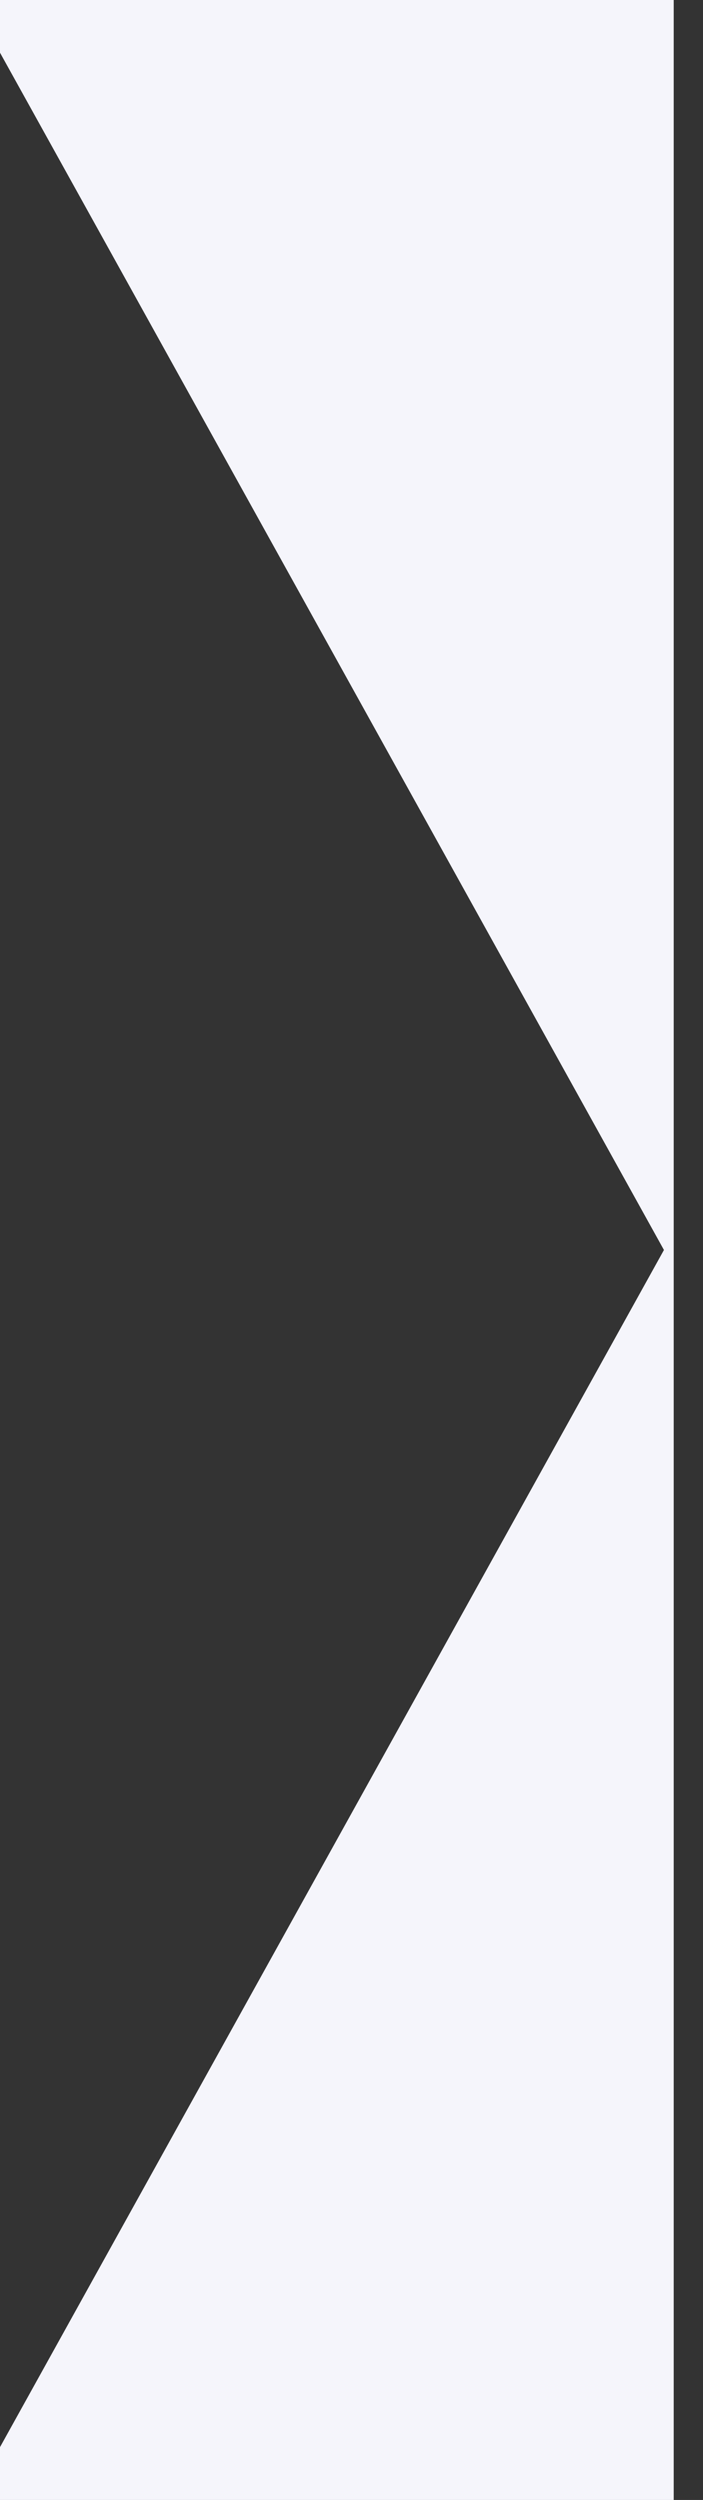 <svg width="18" height="64" viewBox="0 0 18 64" fill="none" xmlns="http://www.w3.org/2000/svg" xmlns:xlink="http://www.w3.org/1999/xlink">
<rect x="0" y="0" width="18" height="64" fill="#333333" stroke="none"/>
<path d="M17,32L-0.748,0L17.25,0L17.25,64L-0.75,64L17,32ZM-0.75,64L-0.75,0L-0.748,0L-0.75,64Z" clip-rule="evenodd" fill-rule="evenodd" fill="#F5F5FB"/>
</svg>
